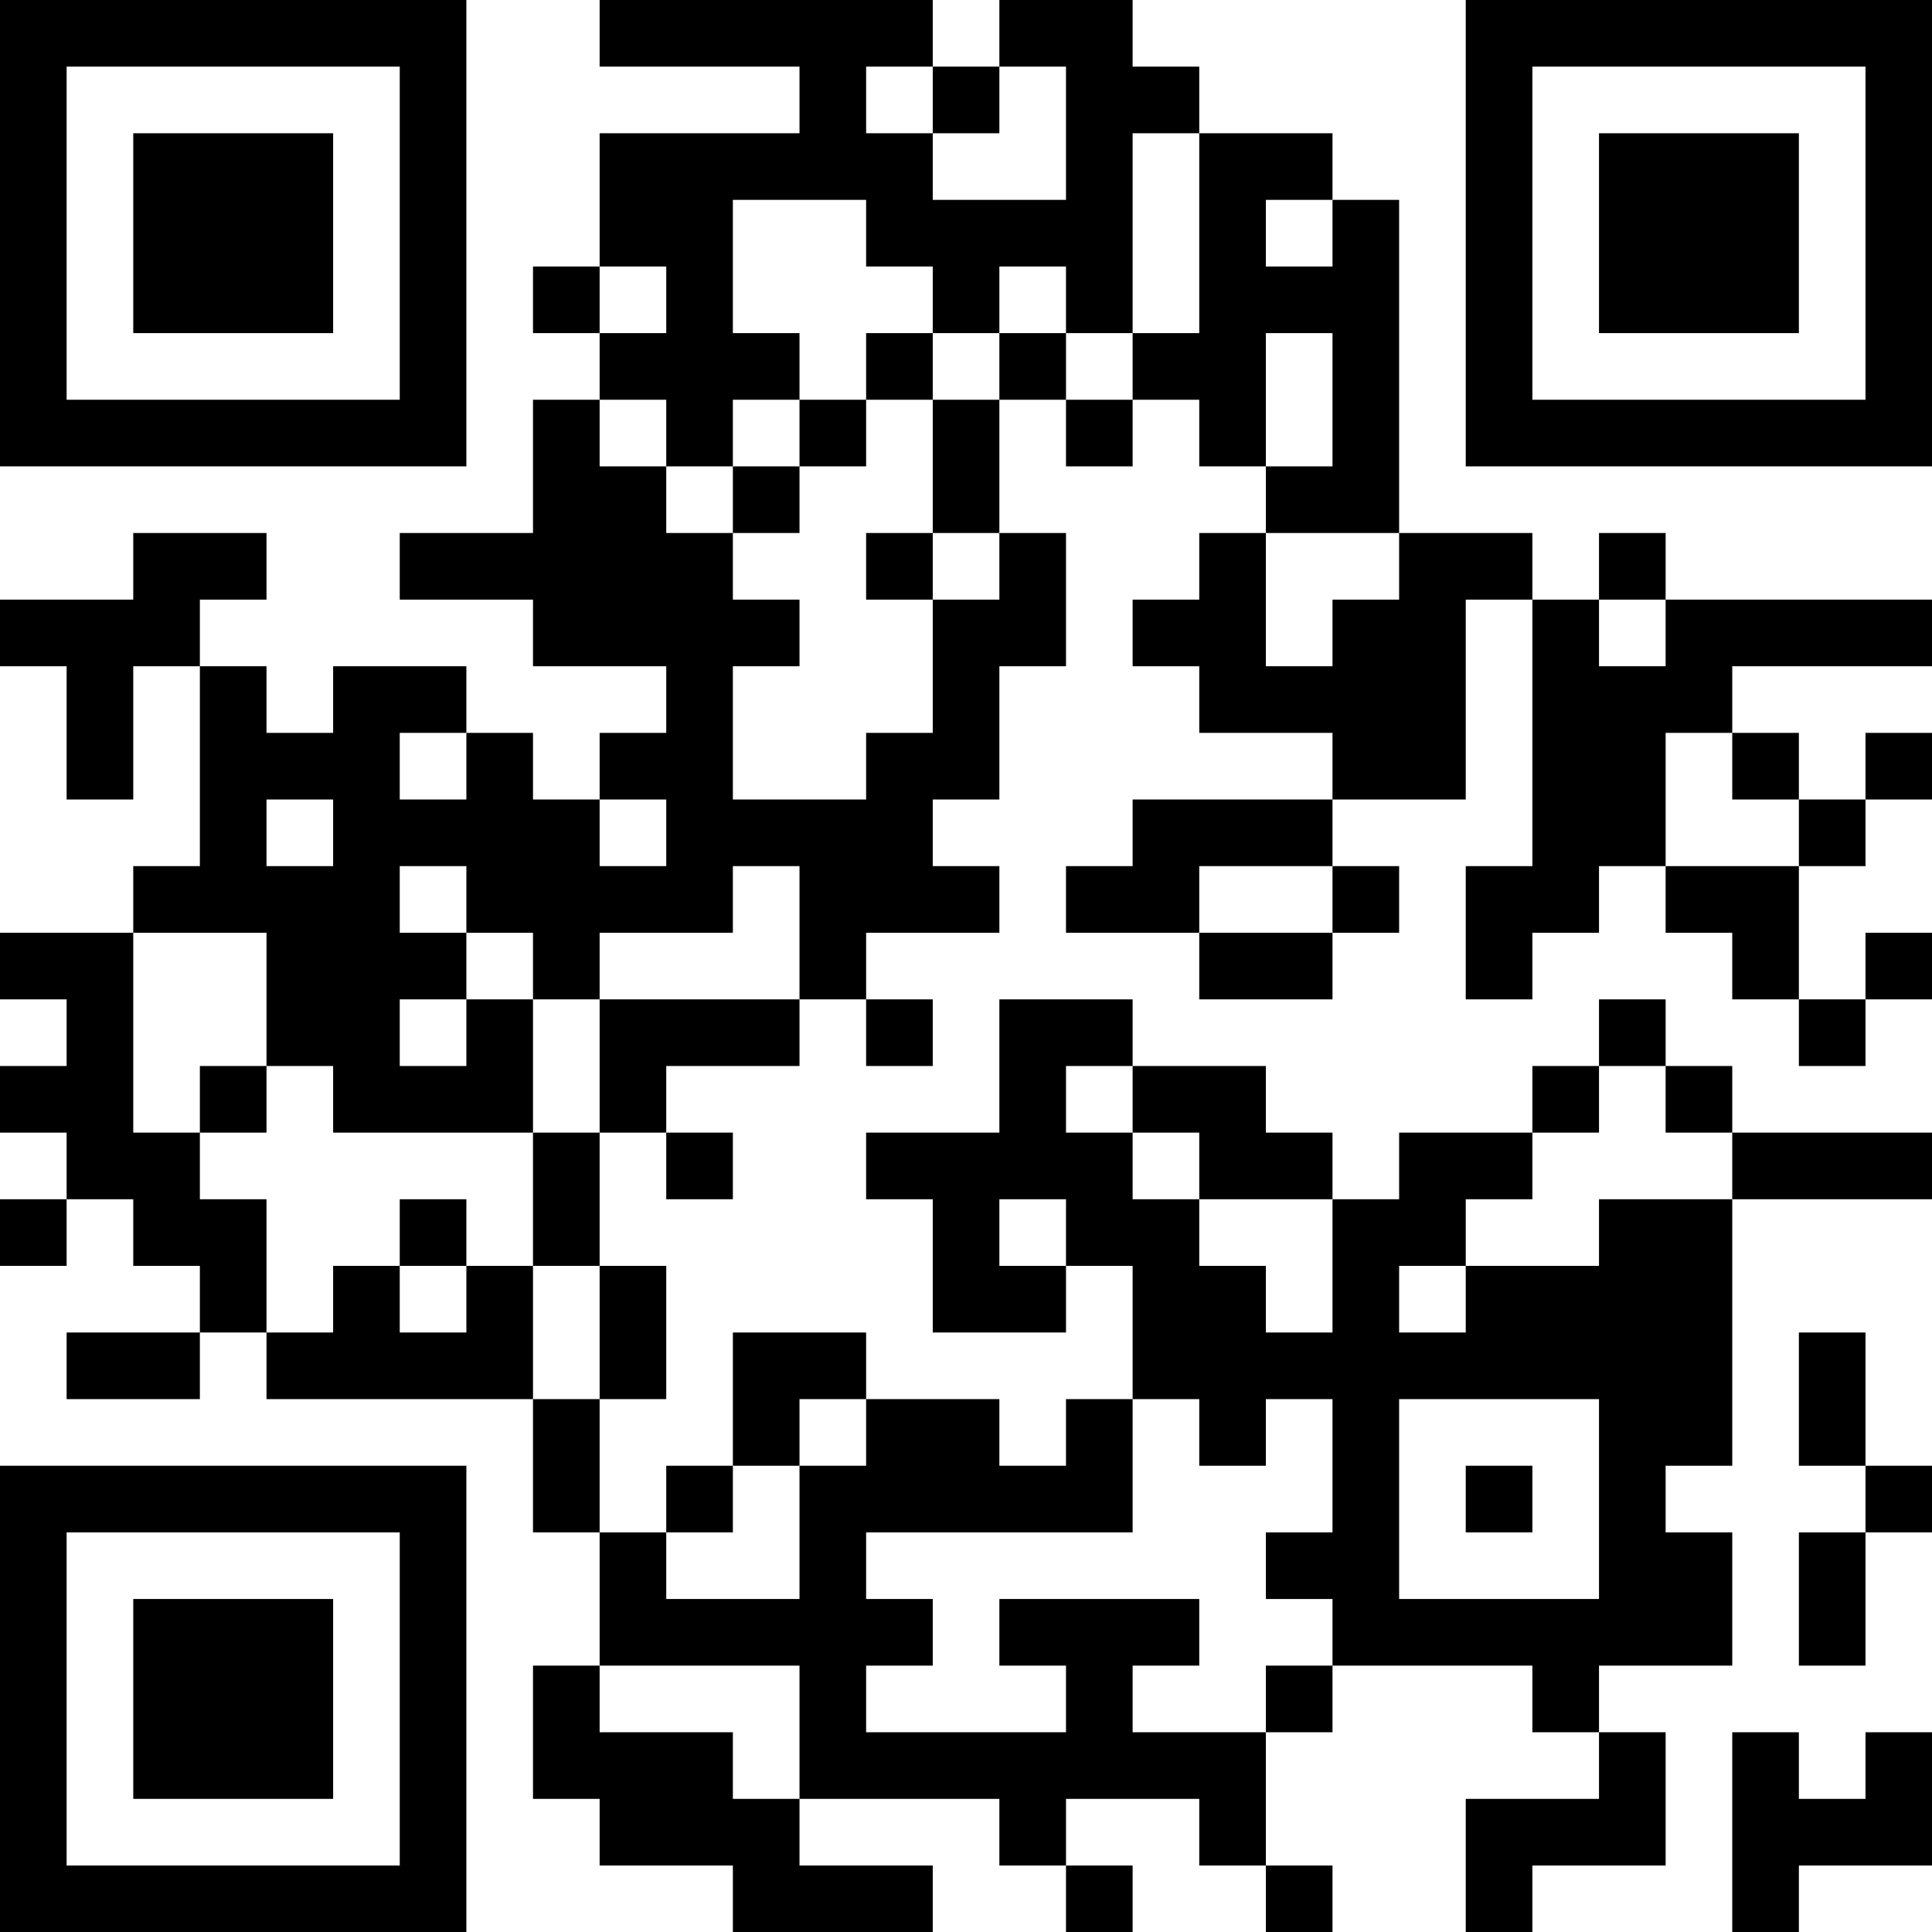 <?xml version="1.0" encoding="UTF-8"?>
<svg xmlns="http://www.w3.org/2000/svg" version="1.1" width="200" height="200" viewBox="0 0 200 200"><rect x="0" y="0" width="200" height="200" fill="#ffffff"/><g transform="scale(6.897)"><g transform="translate(0,0)"><path fill-rule="evenodd" d="M9 0L9 1L12 1L12 2L9 2L9 4L8 4L8 5L9 5L9 6L8 6L8 8L6 8L6 9L8 9L8 10L10 10L10 11L9 11L9 12L8 12L8 11L7 11L7 10L5 10L5 11L4 11L4 10L3 10L3 9L4 9L4 8L2 8L2 9L0 9L0 10L1 10L1 12L2 12L2 10L3 10L3 13L2 13L2 14L0 14L0 15L1 15L1 16L0 16L0 17L1 17L1 18L0 18L0 19L1 19L1 18L2 18L2 19L3 19L3 20L1 20L1 21L3 21L3 20L4 20L4 21L8 21L8 23L9 23L9 25L8 25L8 27L9 27L9 28L11 28L11 29L14 29L14 28L12 28L12 27L15 27L15 28L16 28L16 29L17 29L17 28L16 28L16 27L18 27L18 28L19 28L19 29L20 29L20 28L19 28L19 26L20 26L20 25L23 25L23 26L24 26L24 27L22 27L22 29L23 29L23 28L25 28L25 26L24 26L24 25L26 25L26 23L25 23L25 22L26 22L26 18L29 18L29 17L26 17L26 16L25 16L25 15L24 15L24 16L23 16L23 17L21 17L21 18L20 18L20 17L19 17L19 16L17 16L17 15L15 15L15 17L13 17L13 18L14 18L14 20L16 20L16 19L17 19L17 21L16 21L16 22L15 22L15 21L13 21L13 20L11 20L11 22L10 22L10 23L9 23L9 21L10 21L10 19L9 19L9 17L10 17L10 18L11 18L11 17L10 17L10 16L12 16L12 15L13 15L13 16L14 16L14 15L13 15L13 14L15 14L15 13L14 13L14 12L15 12L15 10L16 10L16 8L15 8L15 6L16 6L16 7L17 7L17 6L18 6L18 7L19 7L19 8L18 8L18 9L17 9L17 10L18 10L18 11L20 11L20 12L17 12L17 13L16 13L16 14L18 14L18 15L20 15L20 14L21 14L21 13L20 13L20 12L22 12L22 9L23 9L23 13L22 13L22 15L23 15L23 14L24 14L24 13L25 13L25 14L26 14L26 15L27 15L27 16L28 16L28 15L29 15L29 14L28 14L28 15L27 15L27 13L28 13L28 12L29 12L29 11L28 11L28 12L27 12L27 11L26 11L26 10L29 10L29 9L25 9L25 8L24 8L24 9L23 9L23 8L21 8L21 3L20 3L20 2L18 2L18 1L17 1L17 0L15 0L15 1L14 1L14 0ZM13 1L13 2L14 2L14 3L16 3L16 1L15 1L15 2L14 2L14 1ZM17 2L17 5L16 5L16 4L15 4L15 5L14 5L14 4L13 4L13 3L11 3L11 5L12 5L12 6L11 6L11 7L10 7L10 6L9 6L9 7L10 7L10 8L11 8L11 9L12 9L12 10L11 10L11 12L13 12L13 11L14 11L14 9L15 9L15 8L14 8L14 6L15 6L15 5L16 5L16 6L17 6L17 5L18 5L18 2ZM19 3L19 4L20 4L20 3ZM9 4L9 5L10 5L10 4ZM13 5L13 6L12 6L12 7L11 7L11 8L12 8L12 7L13 7L13 6L14 6L14 5ZM19 5L19 7L20 7L20 5ZM13 8L13 9L14 9L14 8ZM19 8L19 10L20 10L20 9L21 9L21 8ZM24 9L24 10L25 10L25 9ZM6 11L6 12L7 12L7 11ZM25 11L25 13L27 13L27 12L26 12L26 11ZM4 12L4 13L5 13L5 12ZM9 12L9 13L10 13L10 12ZM6 13L6 14L7 14L7 15L6 15L6 16L7 16L7 15L8 15L8 17L5 17L5 16L4 16L4 14L2 14L2 17L3 17L3 18L4 18L4 20L5 20L5 19L6 19L6 20L7 20L7 19L8 19L8 21L9 21L9 19L8 19L8 17L9 17L9 15L12 15L12 13L11 13L11 14L9 14L9 15L8 15L8 14L7 14L7 13ZM18 13L18 14L20 14L20 13ZM3 16L3 17L4 17L4 16ZM16 16L16 17L17 17L17 18L18 18L18 19L19 19L19 20L20 20L20 18L18 18L18 17L17 17L17 16ZM24 16L24 17L23 17L23 18L22 18L22 19L21 19L21 20L22 20L22 19L24 19L24 18L26 18L26 17L25 17L25 16ZM6 18L6 19L7 19L7 18ZM15 18L15 19L16 19L16 18ZM27 20L27 22L28 22L28 23L27 23L27 25L28 25L28 23L29 23L29 22L28 22L28 20ZM12 21L12 22L11 22L11 23L10 23L10 24L12 24L12 22L13 22L13 21ZM17 21L17 23L13 23L13 24L14 24L14 25L13 25L13 26L16 26L16 25L15 25L15 24L18 24L18 25L17 25L17 26L19 26L19 25L20 25L20 24L19 24L19 23L20 23L20 21L19 21L19 22L18 22L18 21ZM21 21L21 24L24 24L24 21ZM22 22L22 23L23 23L23 22ZM9 25L9 26L11 26L11 27L12 27L12 25ZM26 26L26 29L27 29L27 28L29 28L29 26L28 26L28 27L27 27L27 26ZM0 0L0 7L7 7L7 0ZM1 1L1 6L6 6L6 1ZM2 2L2 5L5 5L5 2ZM22 0L22 7L29 7L29 0ZM23 1L23 6L28 6L28 1ZM24 2L24 5L27 5L27 2ZM0 22L0 29L7 29L7 22ZM1 23L1 28L6 28L6 23ZM2 24L2 27L5 27L5 24Z" fill="#000000"/></g></g></svg>
